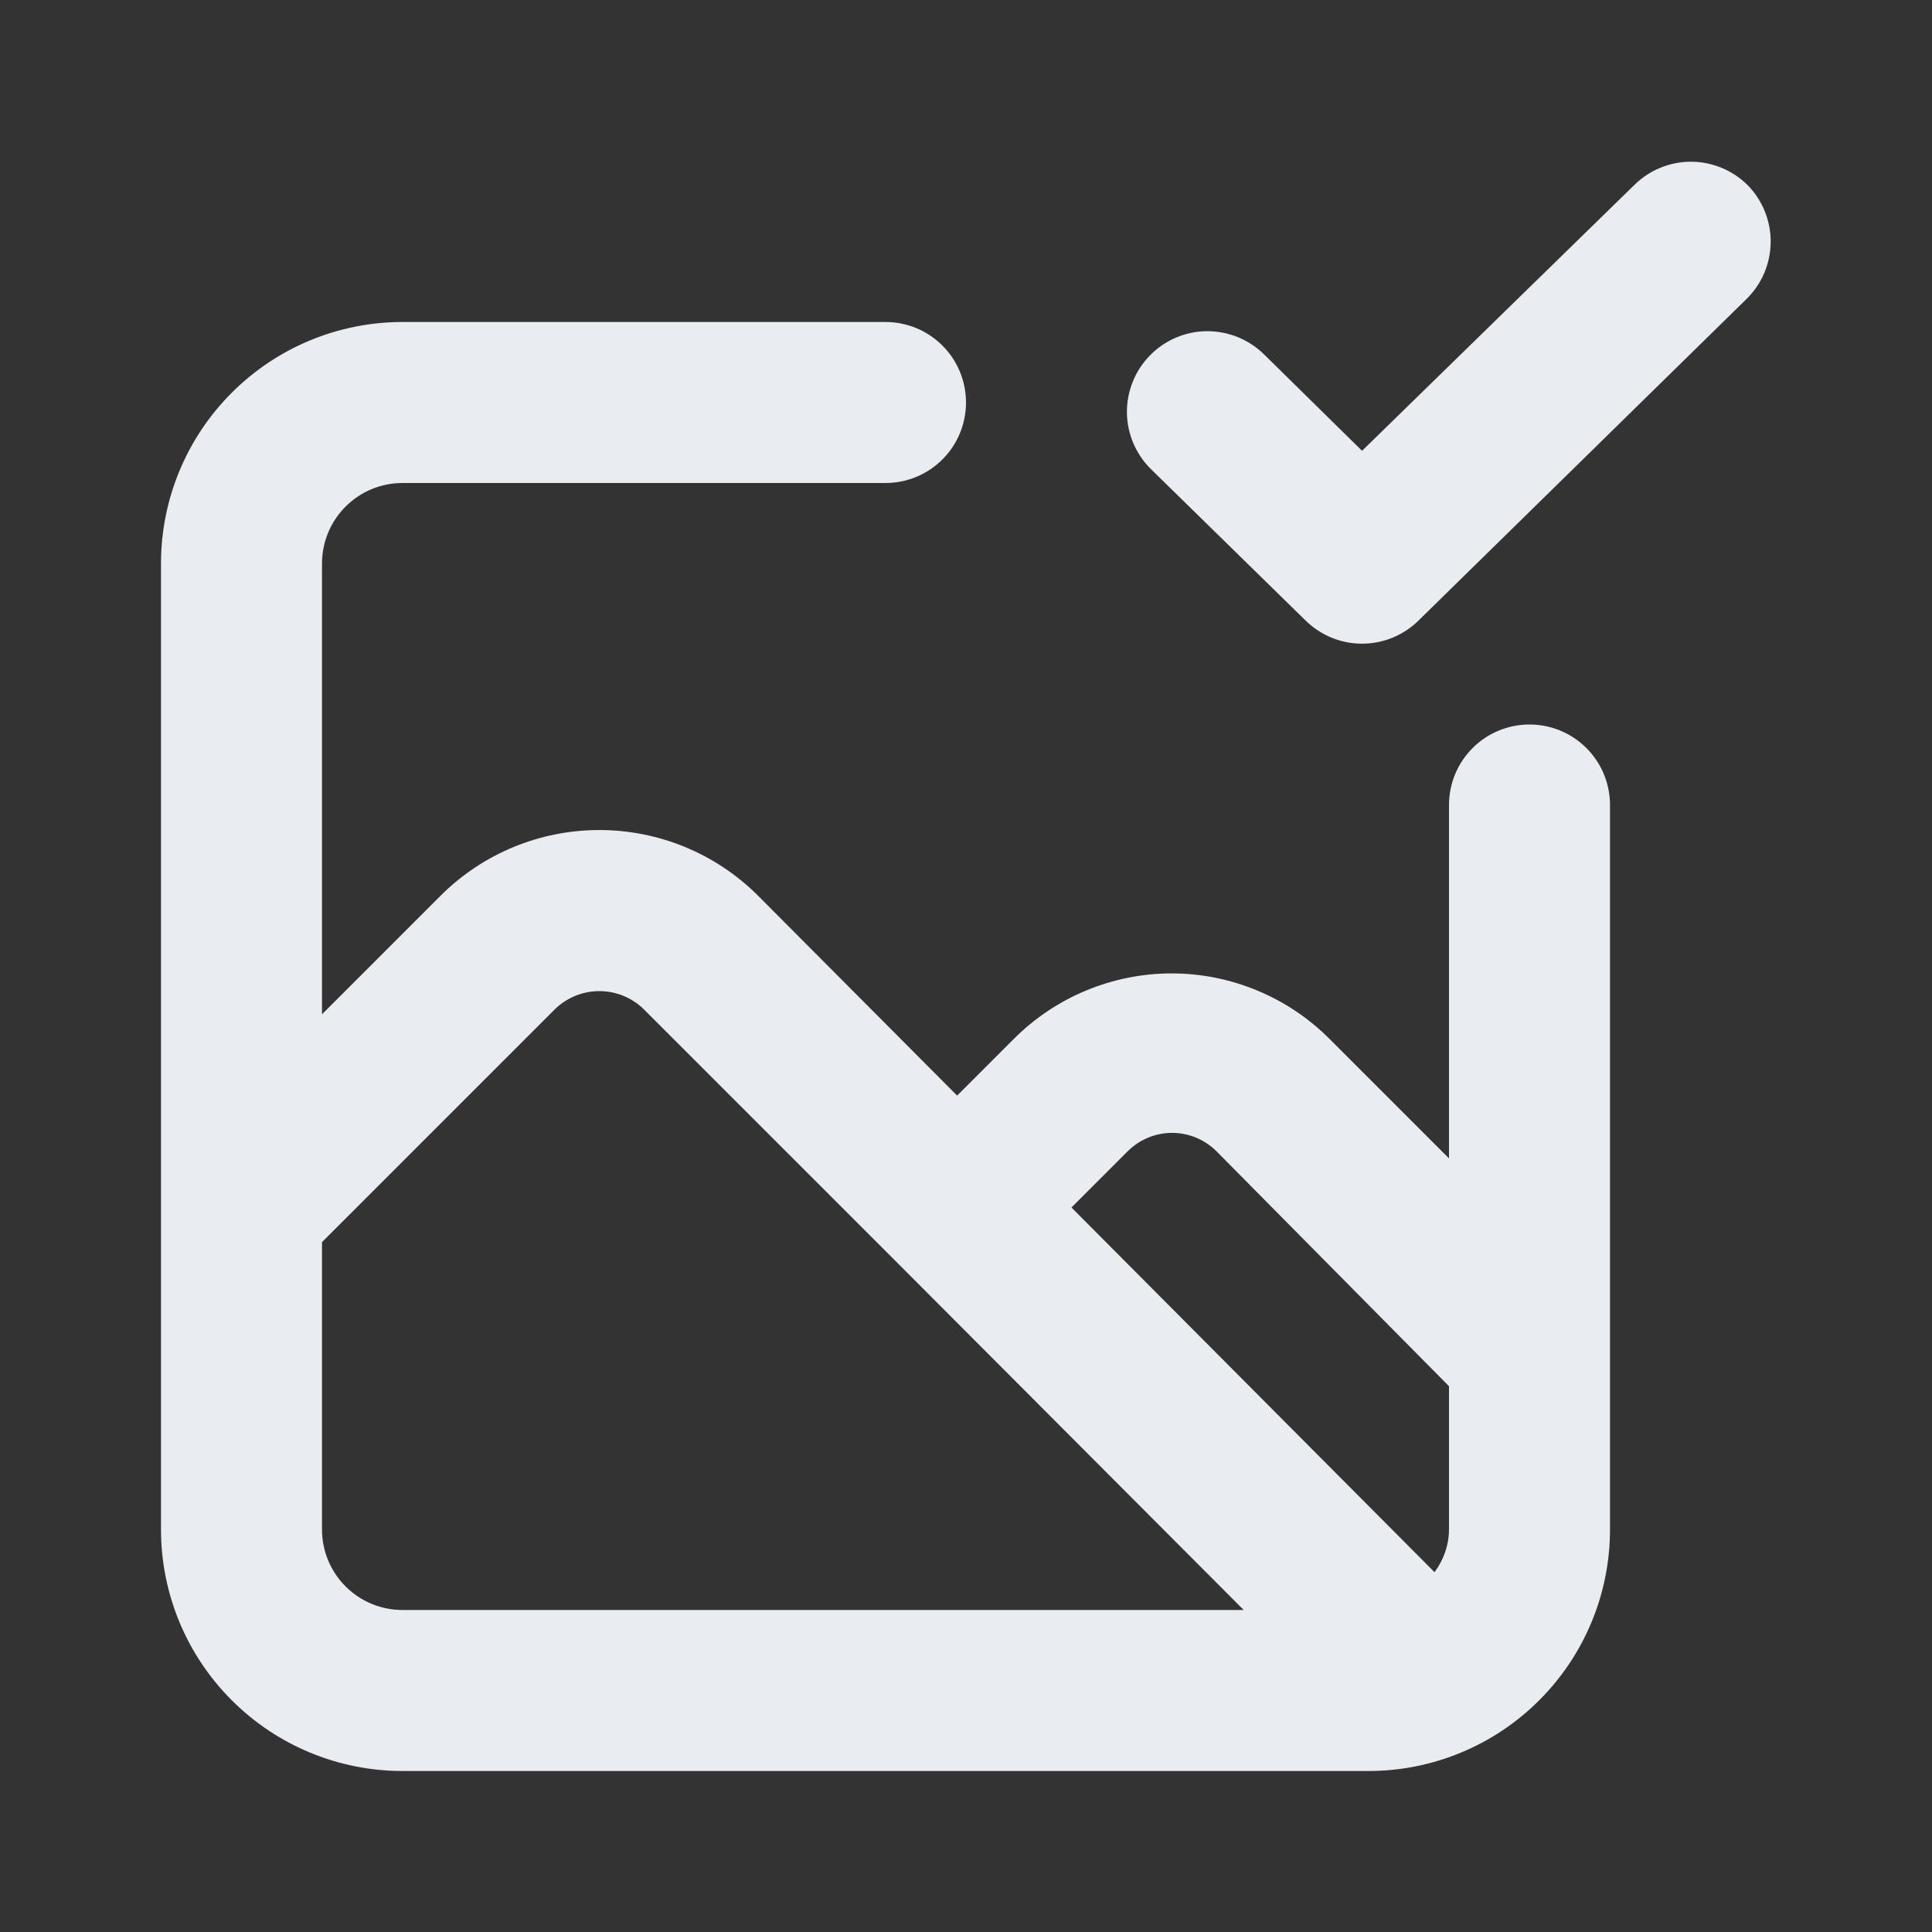 <svg width="24" height="24" viewBox="0 0 24 24" fill="none" xmlns="http://www.w3.org/2000/svg">
<rect x="0" y="0" width="24" height="24" fill="#333333" stroke="none"/>
<path d="M21.71 2.3C21.523 2.114 21.269 2.009 21.005 2.009C20.741 2.009 20.487 2.114 20.3 2.3L16.92 5.6L15.7 4.4C15.51 4.214 15.255 4.112 14.989 4.114C14.724 4.117 14.471 4.225 14.285 4.415C14.099 4.605 13.997 4.86 13.999 5.126C14.002 5.391 14.11 5.644 14.3 5.83L16.22 7.71C16.407 7.893 16.658 7.996 16.92 7.996C17.182 7.996 17.433 7.893 17.62 7.71L21.7 3.71C21.888 3.524 21.994 3.271 21.996 3.007C21.998 2.743 21.895 2.489 21.71 2.3V2.3ZM19 9C18.735 9 18.48 9.105 18.293 9.293C18.105 9.48 18 9.735 18 10V14.39L16.52 12.91C16.263 12.651 15.956 12.445 15.619 12.305C15.282 12.165 14.92 12.092 14.555 12.092C14.19 12.092 13.828 12.165 13.491 12.305C13.154 12.445 12.847 12.651 12.59 12.91L11.89 13.61L9.41 11.12C8.887 10.601 8.181 10.311 7.445 10.311C6.709 10.311 6.003 10.601 5.48 11.12L4 12.6V7C4 6.735 4.105 6.48 4.293 6.293C4.48 6.105 4.735 6 5 6H11C11.265 6 11.52 5.895 11.707 5.707C11.895 5.52 12 5.265 12 5C12 4.735 11.895 4.48 11.707 4.293C11.52 4.105 11.265 4 11 4H5C4.204 4 3.441 4.316 2.879 4.879C2.316 5.441 2 6.204 2 7V19C2 19.796 2.316 20.559 2.879 21.121C3.441 21.684 4.204 22 5 22H17C17.796 22 18.559 21.684 19.121 21.121C19.684 20.559 20 19.796 20 19V10C20 9.735 19.895 9.48 19.707 9.293C19.52 9.105 19.265 9 19 9ZM5 20C4.735 20 4.48 19.895 4.293 19.707C4.105 19.52 4 19.265 4 19V15.43L6.9 12.53C7.047 12.39 7.242 12.312 7.445 12.312C7.648 12.312 7.843 12.39 7.99 12.53L11.16 15.7L15.45 20H5ZM18 19C17.999 19.191 17.935 19.377 17.82 19.53L13.31 15L14.01 14.3C14.156 14.155 14.354 14.073 14.56 14.073C14.766 14.073 14.964 14.155 15.11 14.3L18 17.22V19Z" fill="#E9EDF2"/>
</svg>
